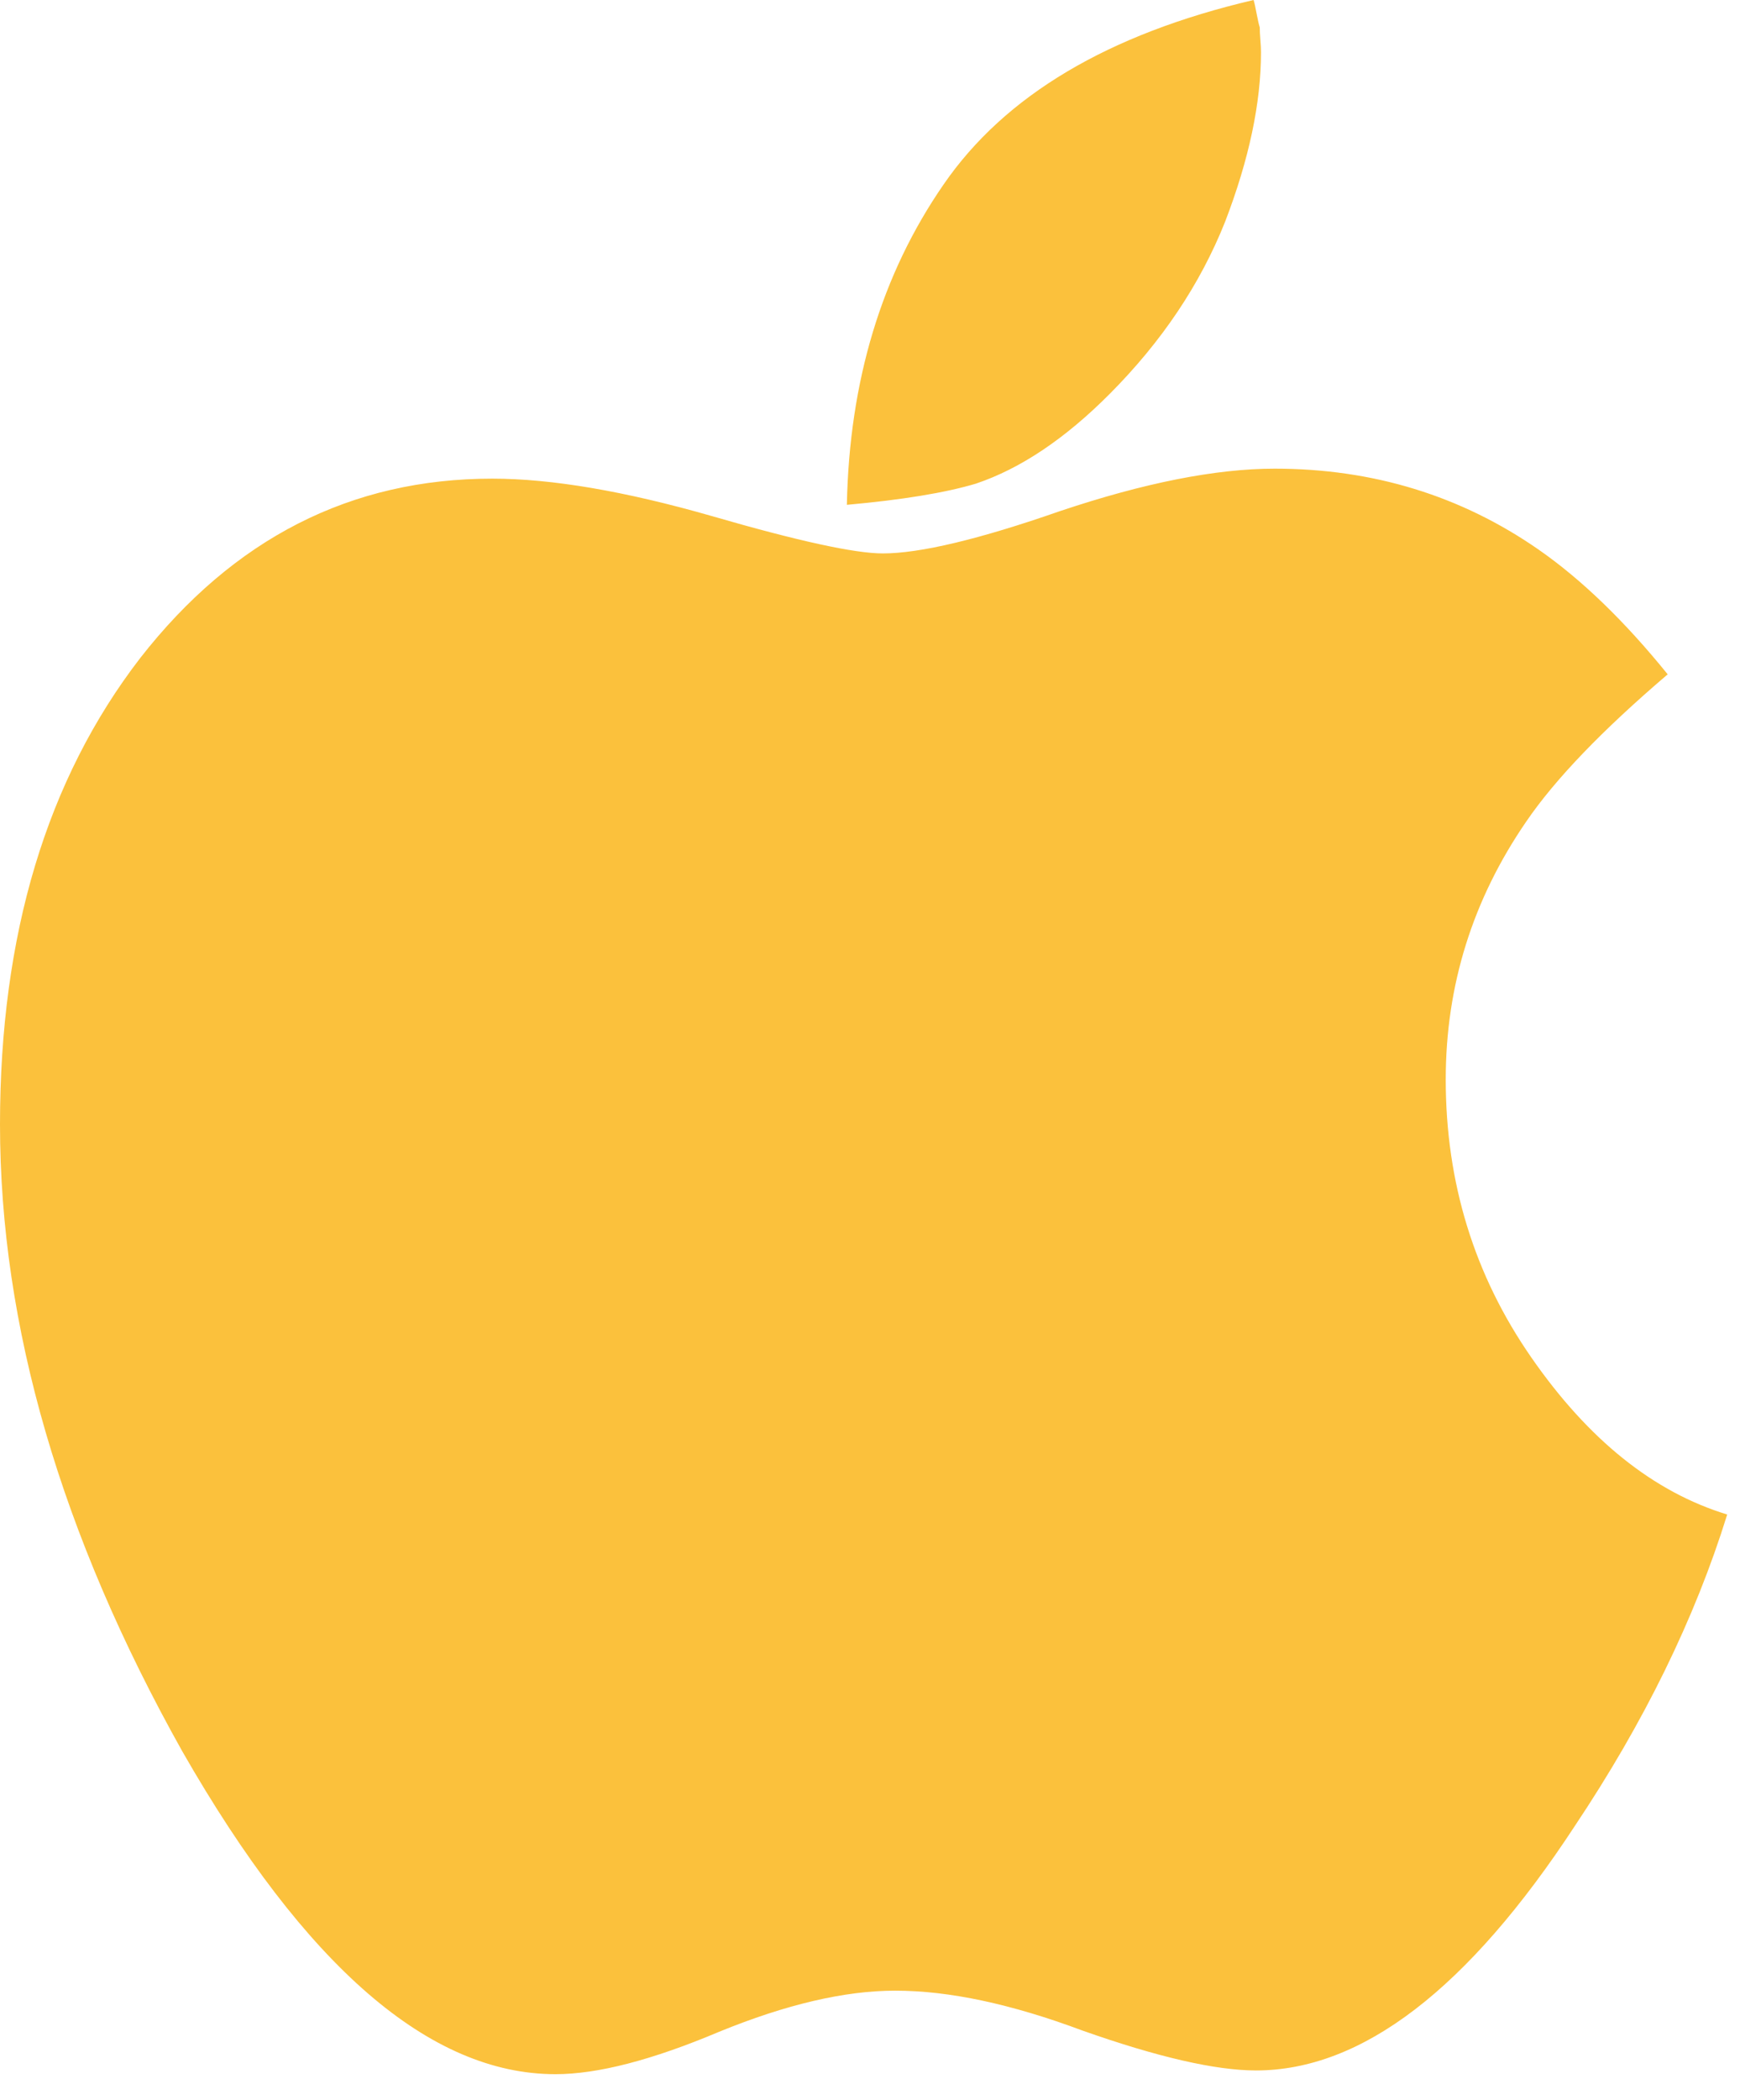 <svg width="34" height="41" viewBox="0 0 34 41" fill="none" xmlns="http://www.w3.org/2000/svg">
<path id="Vector" d="M33.75 29.572C33.12 31.6 32.127 33.628 30.77 35.657C28.686 38.837 26.611 40.427 24.543 40.427C23.752 40.427 22.621 40.167 21.151 39.648C19.762 39.129 18.543 38.869 17.493 38.869C16.508 38.869 15.361 39.137 14.052 39.672C12.744 40.224 11.678 40.5 10.854 40.5C8.399 40.5 5.968 38.399 3.562 34.196C1.187 29.961 0 25.88 0 21.954C0 18.254 0.913 15.22 2.738 12.851C4.563 10.514 6.857 9.346 9.619 9.346C10.782 9.346 12.211 9.59 13.907 10.076C15.587 10.563 16.701 10.806 17.25 10.806C17.977 10.806 19.132 10.531 20.715 9.979C22.363 9.427 23.76 9.151 24.907 9.151C26.829 9.151 28.549 9.679 30.067 10.733C30.907 11.318 31.747 12.129 32.587 13.167C31.311 14.255 30.39 15.212 29.825 16.039C28.775 17.565 28.25 19.244 28.25 21.078C28.25 23.09 28.807 24.899 29.922 26.505C31.036 28.111 32.312 29.134 33.75 29.572ZM24.64 1.022C24.64 2.012 24.406 3.115 23.938 4.332C23.453 5.549 22.702 6.669 21.684 7.691C20.812 8.567 19.94 9.151 19.068 9.444C18.47 9.622 17.63 9.76 16.548 9.857C16.596 7.44 17.226 5.355 18.438 3.602C19.633 1.866 21.652 0.665 24.495 0C24.511 0.049 24.531 0.138 24.555 0.268C24.58 0.398 24.6 0.487 24.616 0.535C24.616 0.6 24.62 0.681 24.628 0.779C24.636 0.876 24.64 0.957 24.64 1.022Z" fill="#FBC13C"/>
</svg>
